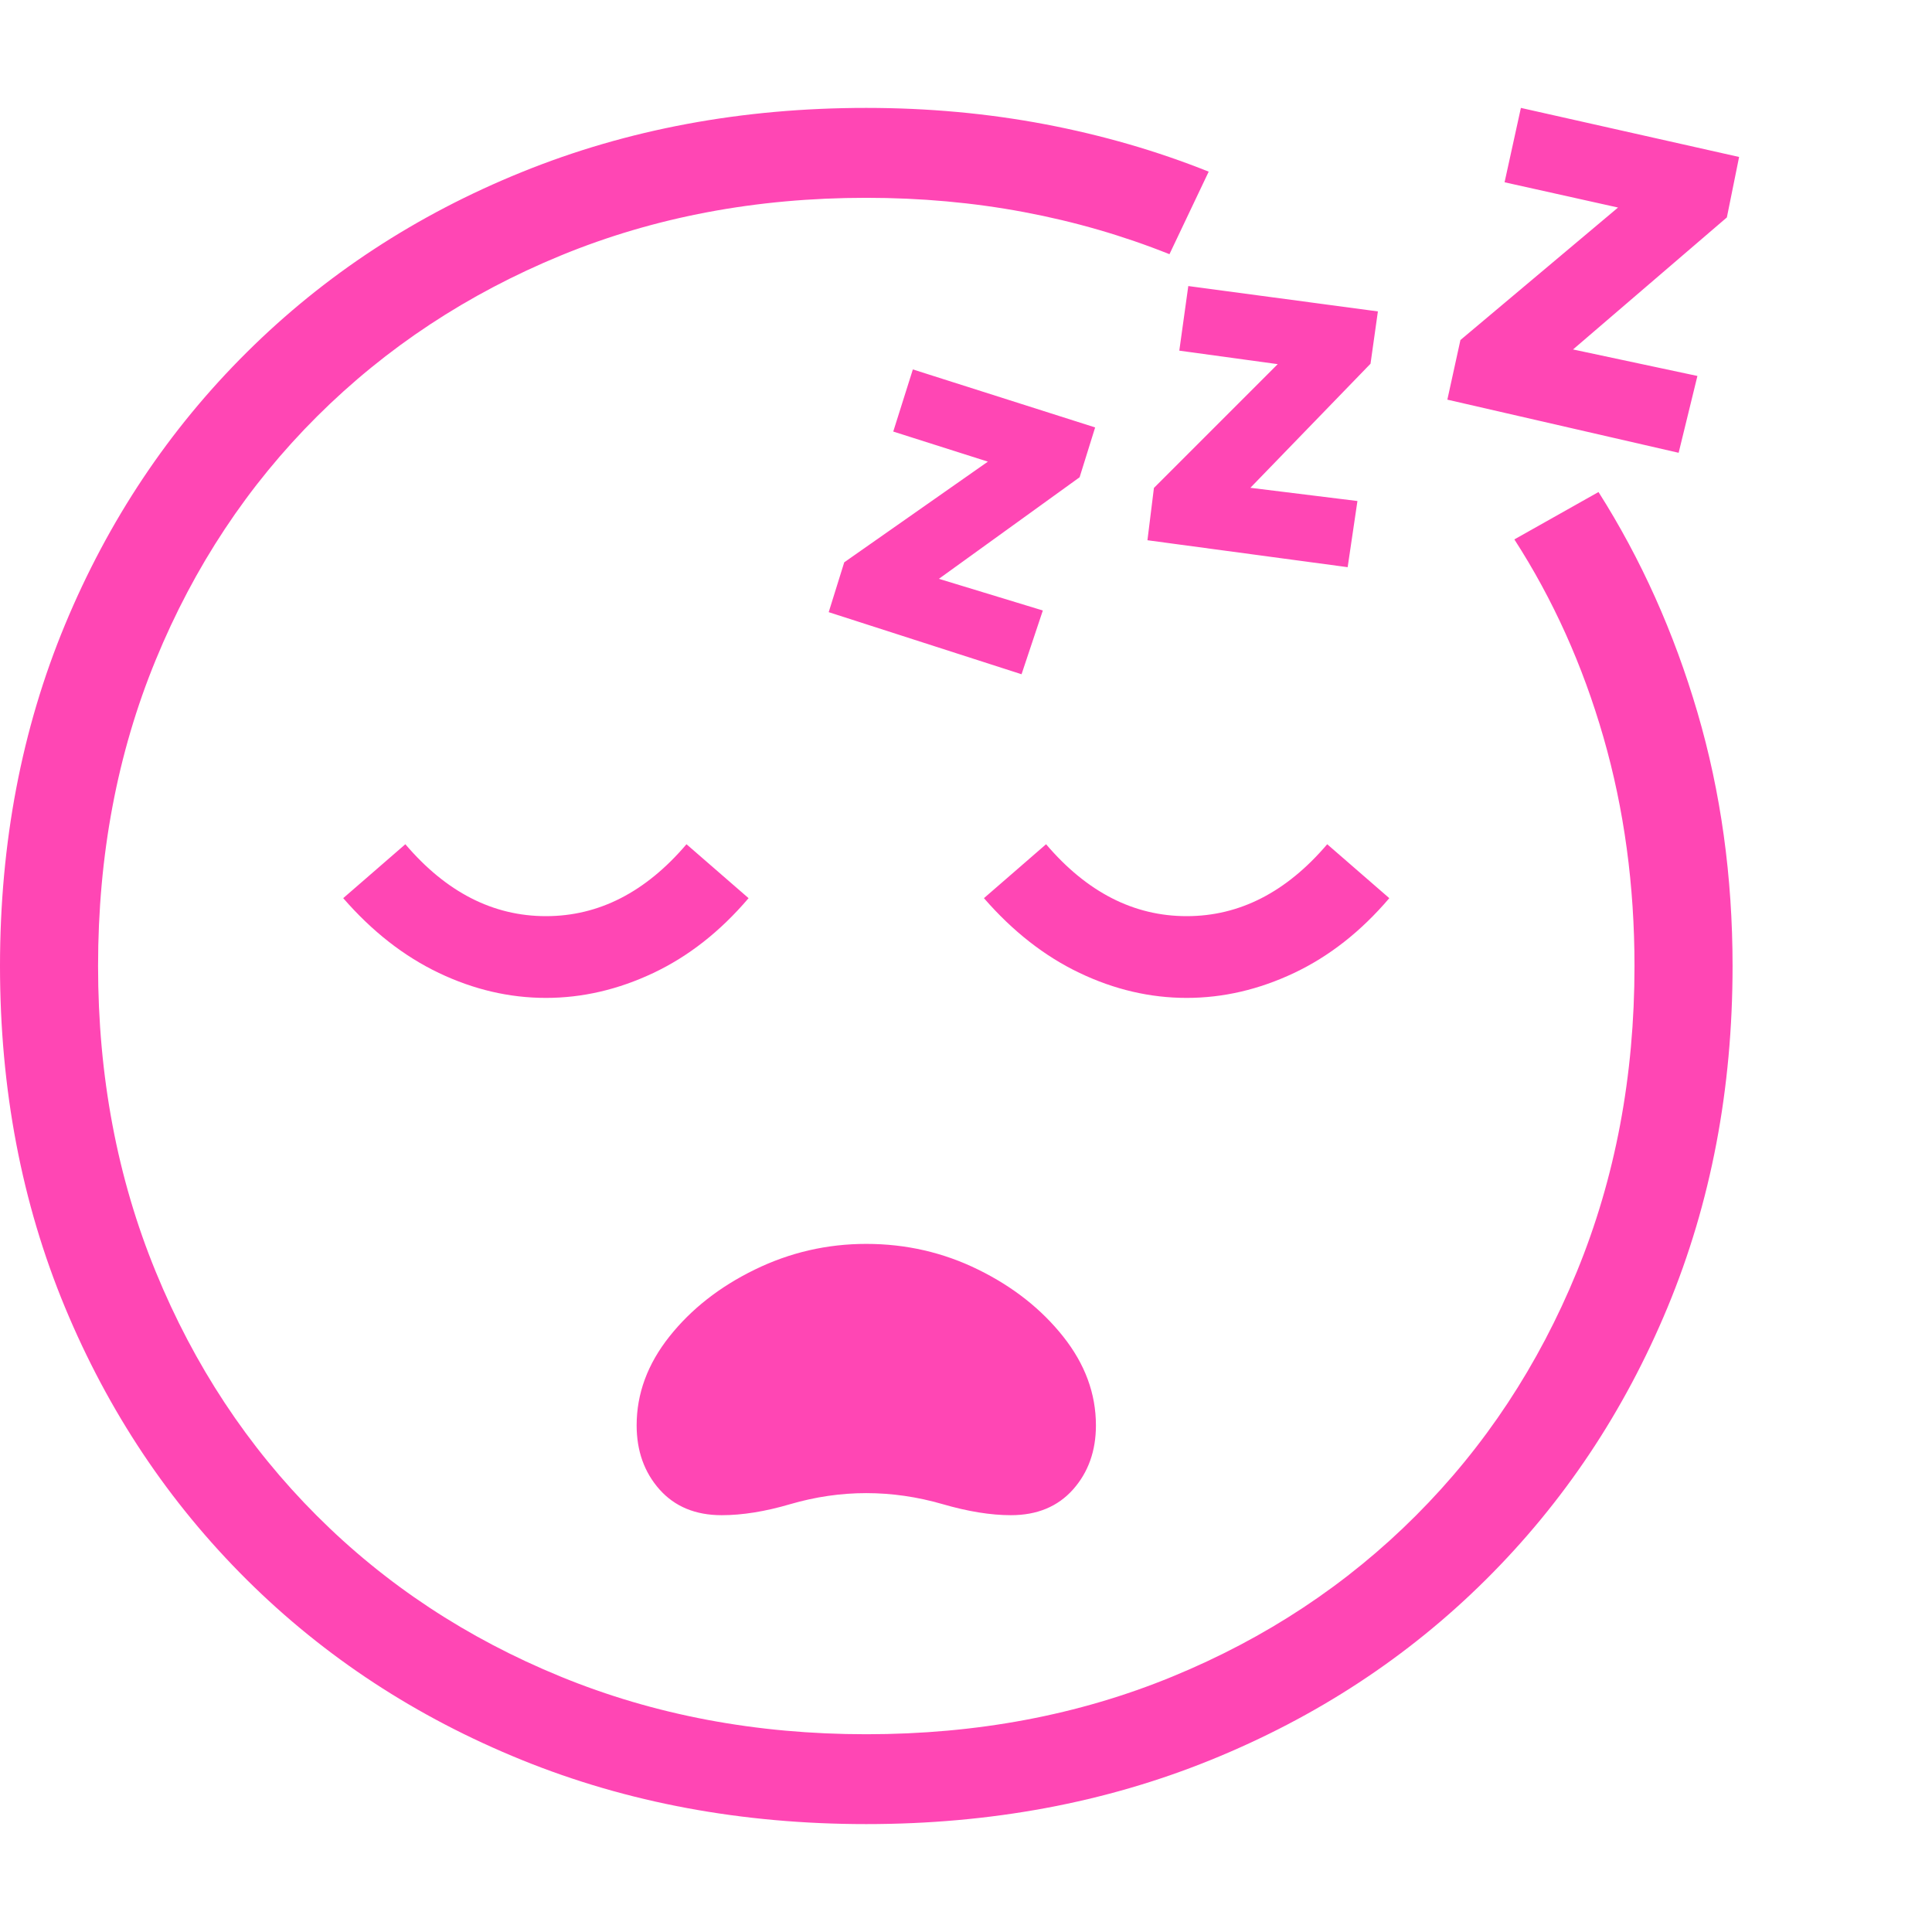 <svg version="1.1" xmlns="http://www.w3.org/2000/svg" style="fill:rgba(0,0,0,1.0)" width="256" height="256" viewBox="0 0 36.938 32.812"><path fill="rgb(255, 70, 180)" d="M16.562 32.812 C14.187 32.812 11.992 32.404 9.977 31.586 C7.961 30.768 6.208 29.62 4.719 28.141 C3.229 26.661 2.07 24.924 1.242 22.93 C0.414 20.935 0 18.76 0 16.406 C0 14.052 0.414 11.878 1.242 9.883 C2.07 7.888 3.229 6.151 4.719 4.672 C6.208 3.193 7.961 2.044 9.977 1.227 C11.992 0.409 14.187 -0 16.562 -0 C17.74 -0 18.878 0.104 19.977 0.312 C21.076 0.521 22.12 0.823 23.109 1.219 L22.359 2.797 C21.474 2.443 20.547 2.174 19.578 1.992 C18.609 1.81 17.604 1.719 16.562 1.719 C14.458 1.719 12.513 2.086 10.727 2.82 C8.94 3.555 7.385 4.581 6.062 5.898 C4.74 7.216 3.711 8.768 2.977 10.555 C2.242 12.341 1.875 14.292 1.875 16.406 C1.875 18.51 2.242 20.458 2.977 22.25 C3.711 24.042 4.737 25.596 6.055 26.914 C7.372 28.232 8.927 29.258 10.719 29.992 C12.51 30.727 14.458 31.094 16.562 31.094 C18.677 31.094 20.628 30.727 22.414 29.992 C24.201 29.258 25.753 28.232 27.07 26.914 C28.388 25.596 29.414 24.042 30.148 22.25 C30.883 20.458 31.25 18.51 31.25 16.406 C31.25 14.865 31.052 13.406 30.656 12.031 C30.26 10.656 29.693 9.396 28.953 8.25 L30.562 7.344 C31.375 8.625 32.005 10.029 32.453 11.555 C32.901 13.081 33.125 14.698 33.125 16.406 C33.125 18.76 32.711 20.935 31.883 22.93 C31.055 24.924 29.896 26.661 28.406 28.141 C26.917 29.62 25.164 30.768 23.148 31.586 C21.133 32.404 18.938 32.812 16.562 32.812 Z M13.797 26.906 C13.297 26.906 12.901 26.742 12.609 26.414 C12.318 26.086 12.172 25.677 12.172 25.188 C12.172 24.583 12.38 24.018 12.797 23.492 C13.214 22.966 13.758 22.539 14.43 22.211 C15.102 21.883 15.812 21.719 16.562 21.719 C17.323 21.719 18.036 21.883 18.703 22.211 C19.37 22.539 19.911 22.966 20.328 23.492 C20.745 24.018 20.953 24.583 20.953 25.188 C20.953 25.677 20.807 26.086 20.516 26.414 C20.224 26.742 19.828 26.906 19.328 26.906 C18.943 26.906 18.508 26.836 18.023 26.695 C17.539 26.555 17.052 26.484 16.562 26.484 C16.073 26.484 15.589 26.555 15.109 26.695 C14.63 26.836 14.193 26.906 13.797 26.906 Z M10.438 17.016 C9.74 17.016 9.057 16.857 8.391 16.539 C7.724 16.221 7.115 15.745 6.562 15.109 L7.75 14.078 C8.531 14.995 9.427 15.453 10.438 15.453 C11.448 15.453 12.344 14.995 13.125 14.078 L14.312 15.109 C13.771 15.745 13.164 16.221 12.492 16.539 C11.82 16.857 11.135 17.016 10.438 17.016 Z M22.688 17.016 C21.99 17.016 21.307 16.857 20.641 16.539 C19.974 16.221 19.365 15.745 18.812 15.109 L20 14.078 C20.781 14.995 21.677 15.453 22.688 15.453 C23.698 15.453 24.594 14.995 25.375 14.078 L26.562 15.109 C26.021 15.745 25.414 16.221 24.742 16.539 C24.07 16.857 23.385 17.016 22.688 17.016 Z M19.531 10.828 L15.844 9.641 L16.141 8.688 L19.531 6.312 L19.484 6.953 L17.078 6.188 L17.453 5 L20.938 6.109 L20.641 7.062 L17.328 9.453 L17.375 8.828 L19.938 9.609 Z M25.766 8.781 L21.938 8.266 L22.062 7.266 L24.984 4.344 L25.047 4.984 L22.547 4.641 L22.719 3.406 L26.344 3.891 L26.203 4.891 L23.359 7.828 L23.297 7.188 L25.953 7.516 Z M32.094 6.594 L27.672 5.578 L27.922 4.438 L31.641 1.312 L31.641 2.062 L28.766 1.422 L29.078 -0 L33.25 0.938 L33.016 2.094 L29.375 5.219 L29.375 4.469 L32.453 5.125 Z M36.938 27.344" /></svg>
